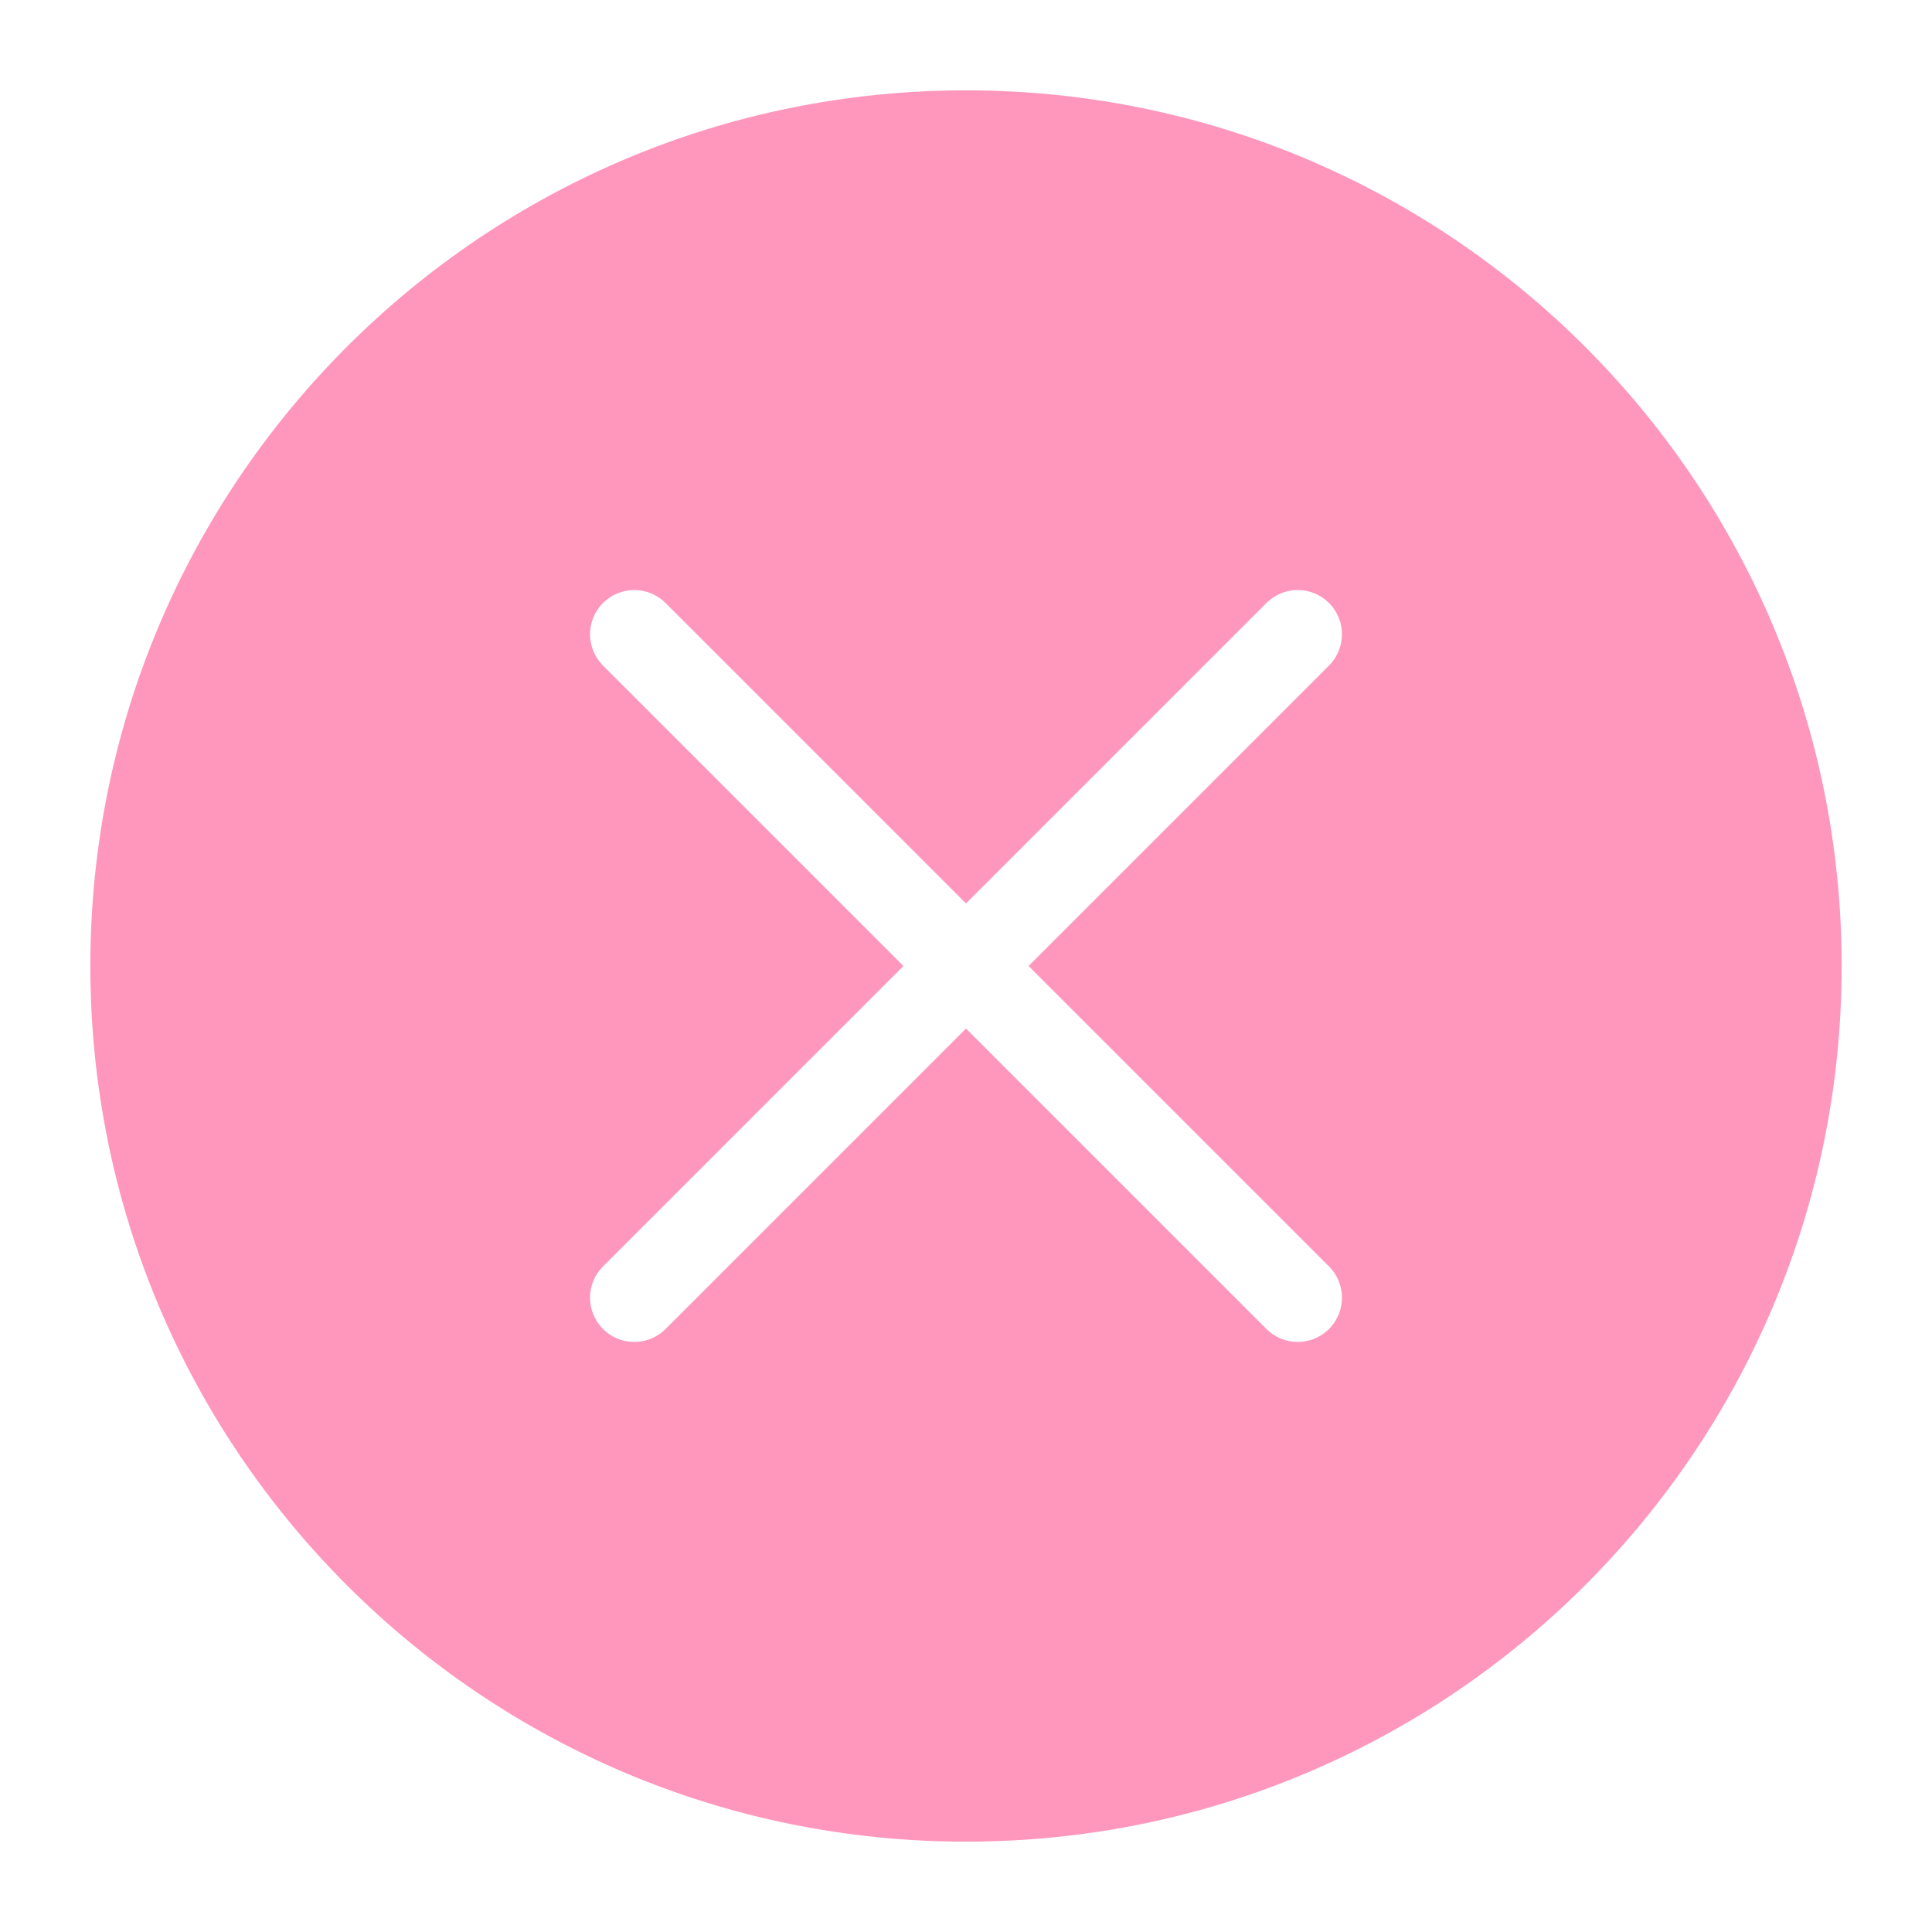 <?xml version="1.0" standalone="no"?><!DOCTYPE svg PUBLIC "-//W3C//DTD SVG 1.1//EN" "http://www.w3.org/Graphics/SVG/1.1/DTD/svg11.dtd"><svg t="1500209614320" class="icon" style="" viewBox="0 0 1024 1024" version="1.1" xmlns="http://www.w3.org/2000/svg" p-id="4172" xmlns:xlink="http://www.w3.org/1999/xlink" width="16" height="16"><defs><style type="text/css"></style></defs><path d="M512 47.886c-256.323 0-464.113 207.791-464.113 464.113s207.791 464.113 464.113 464.113 464.113-207.791 464.113-464.113-207.791-464.113-464.113-464.113zM704.398 671.234c9.158 9.158 9.158 24.004 0.001 33.161-9.158 9.158-24.005 9.159-33.162 0.001l-159.237-159.235-159.237 159.235c-9.158 9.158-24.006 9.158-33.163 0s-9.158-24.006 0-33.163l159.236-159.235-159.237-159.235c-9.158-9.158-9.158-24.004-0.001-33.161l0.002-0.002c9.158-9.158 24.005-9.159 33.162-0.001l159.236 159.236 159.236-159.235c9.159-9.159 24.007-9.158 33.164 0.001v0c9.157 9.158 9.157 24.005-0.001 33.162l-159.235 159.235 159.236 159.236z" fill="#ff97bc" p-id="4173"></path></svg>
